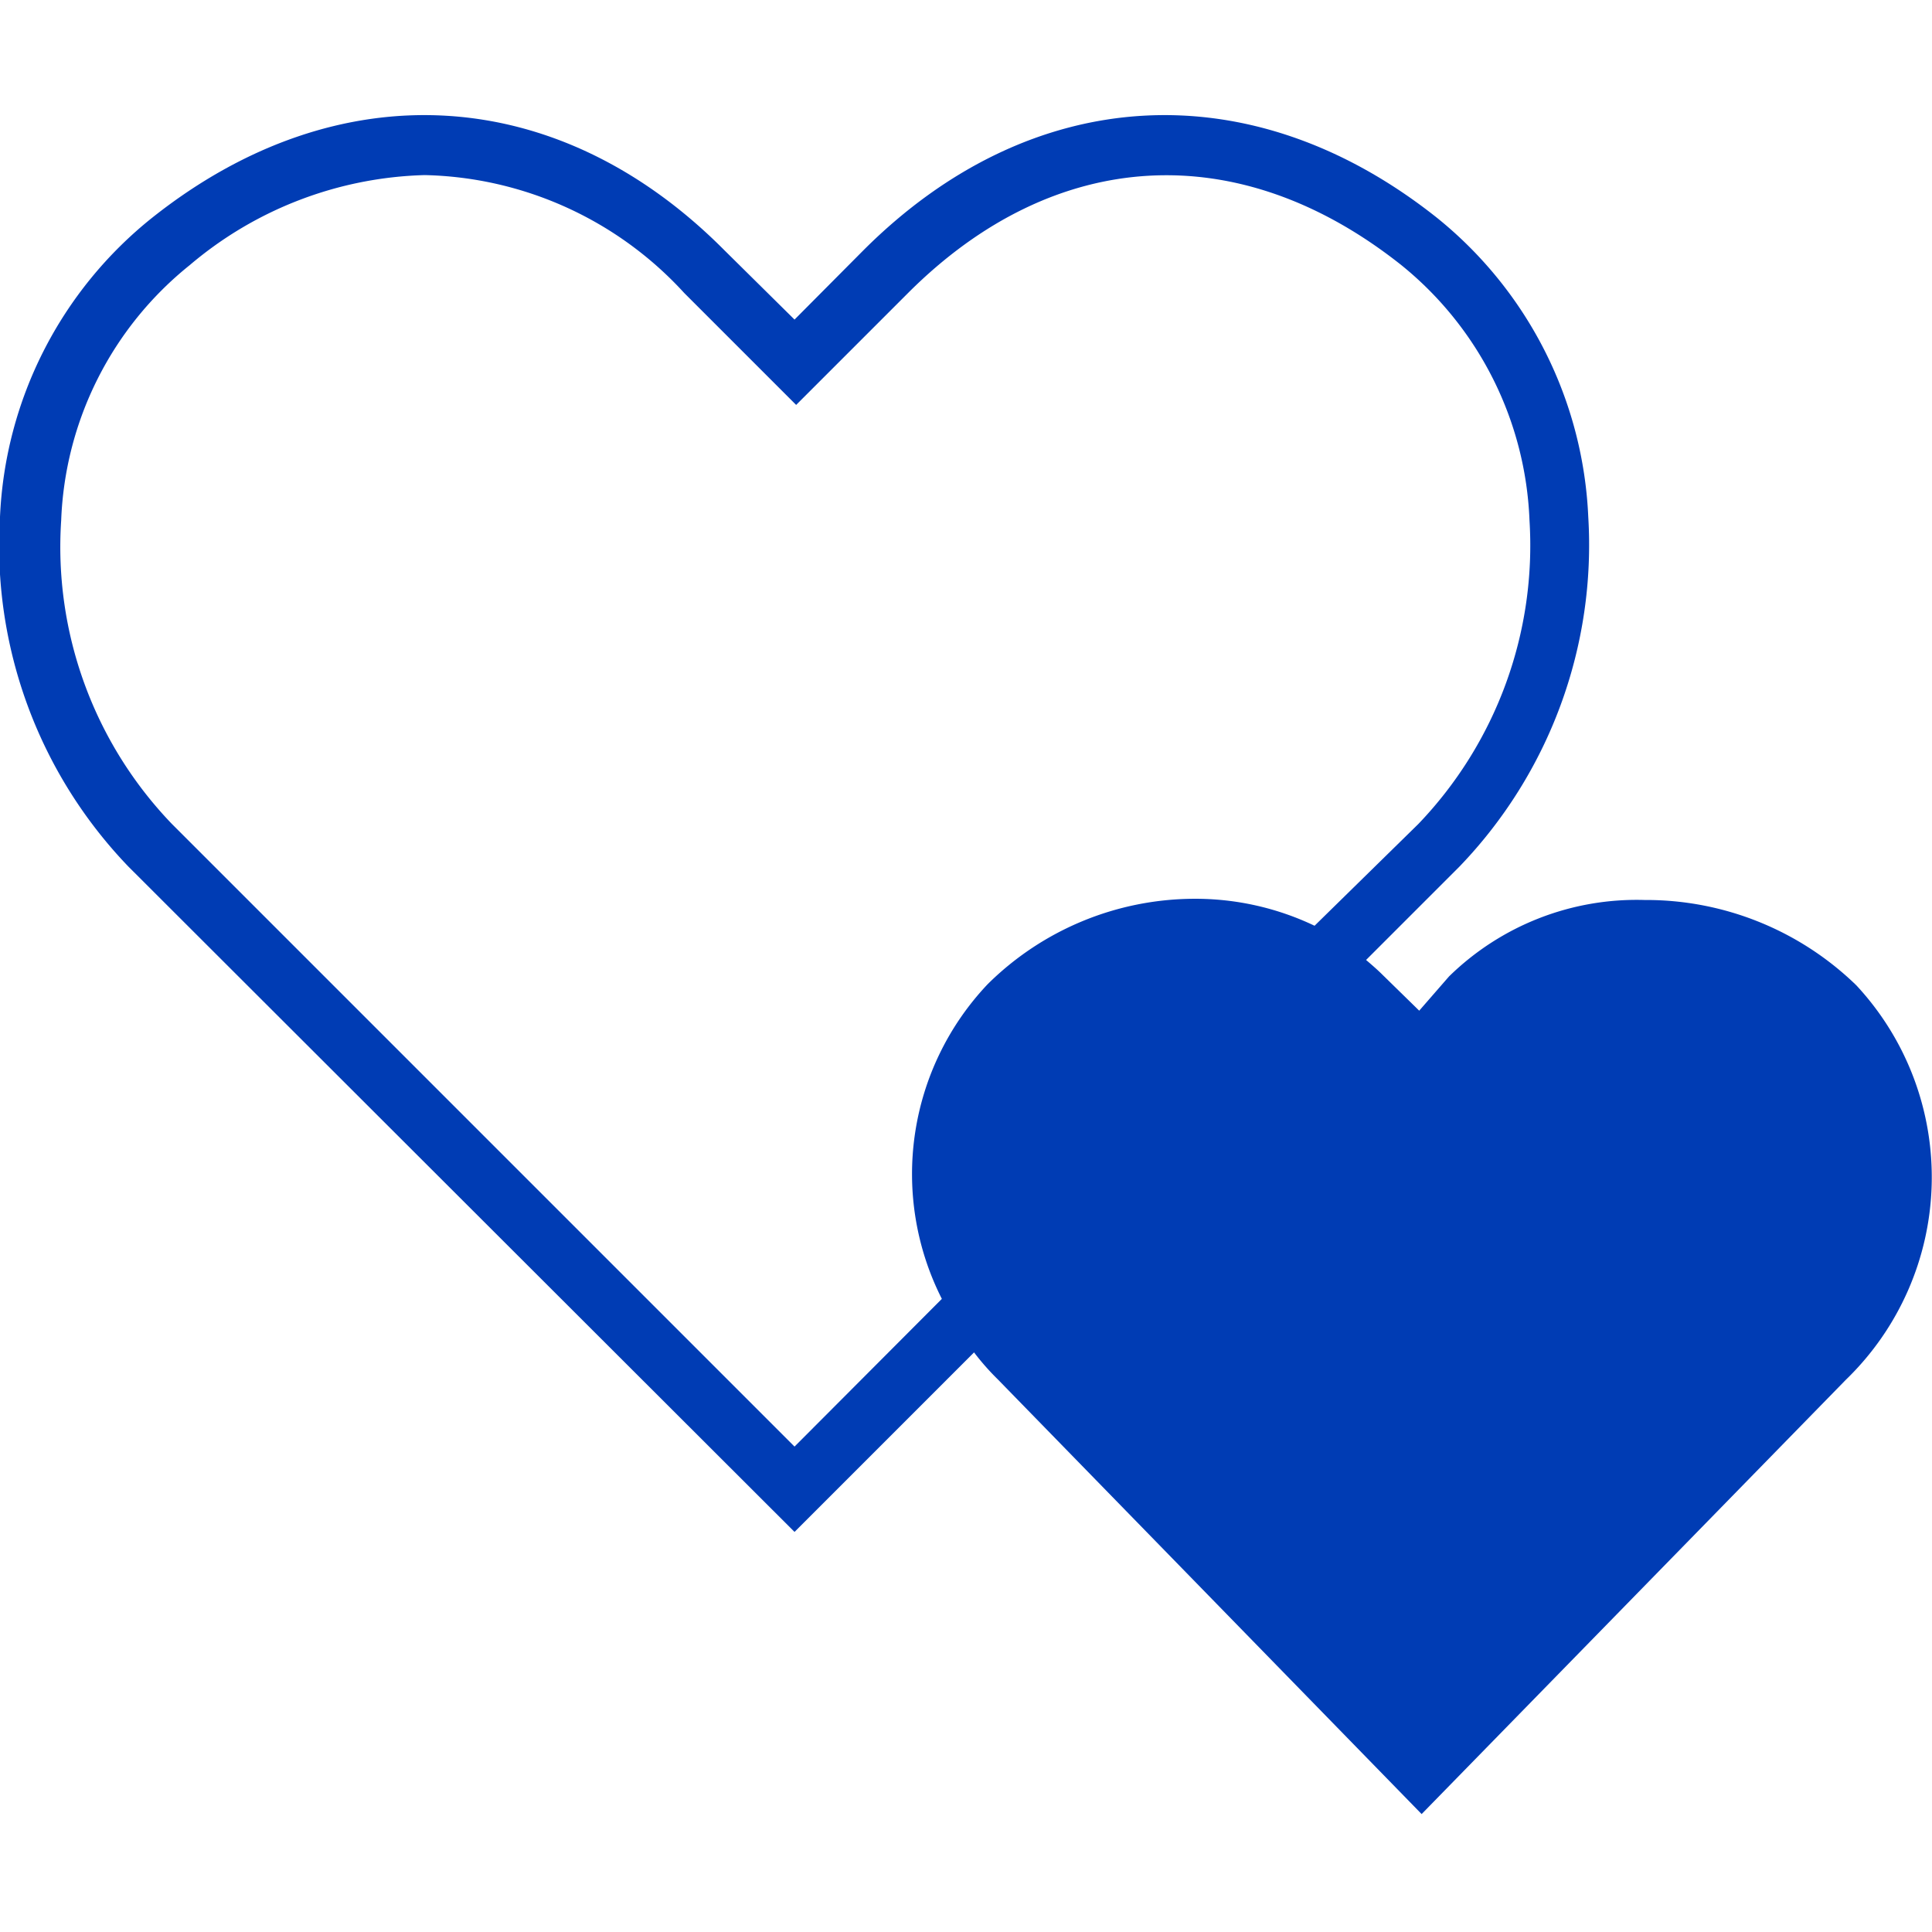 <svg id="herz-pikto" xmlns="http://www.w3.org/2000/svg" width="48" height="48" viewBox="0 0 48 48">
  <title>herz-pikto-form</title>
  <path d="M46.12,24.48a7.49,7.49,0,0,0-5.26-2.12A6.66,6.66,0,0,0,36,24.26l-.74.85-.91-.89c-.13-.13-.27-.25-.41-.37l2.32-2.32a11.52,11.52,0,0,0,3.2-8.69,10.11,10.11,0,0,0-3.76-7.43c-4.62-3.67-10.08-3.36-14.25.81L19.74,7.94,18,6.22C13.86,2.05,8.4,1.74,3.78,5.41A10.07,10.07,0,0,0,0,12.84a11.51,11.51,0,0,0,3.19,8.69L19.74,38.06,24.2,33.6a6.15,6.15,0,0,0,.59.67l10.53,10.8L45.86,34.28A7,7,0,0,0,46.12,24.48ZM19.74,35.94,4.27,20.47a9.93,9.93,0,0,1-2.75-7.54A8.54,8.54,0,0,1,4.71,6.59a9.4,9.4,0,0,1,5.84-2.24A9,9,0,0,1,17,7.28l2.78,2.78,2.78-2.78c3.64-3.64,8.22-3.9,12.26-.69A8.58,8.58,0,0,1,38,12.93a10,10,0,0,1-2.76,7.54L32.66,23a6.88,6.88,0,0,0-3-.67,7.32,7.32,0,0,0-5.12,2.12,6.86,6.86,0,0,0-1.14,7.82Z" fill="#003cb4"/>
</svg>
